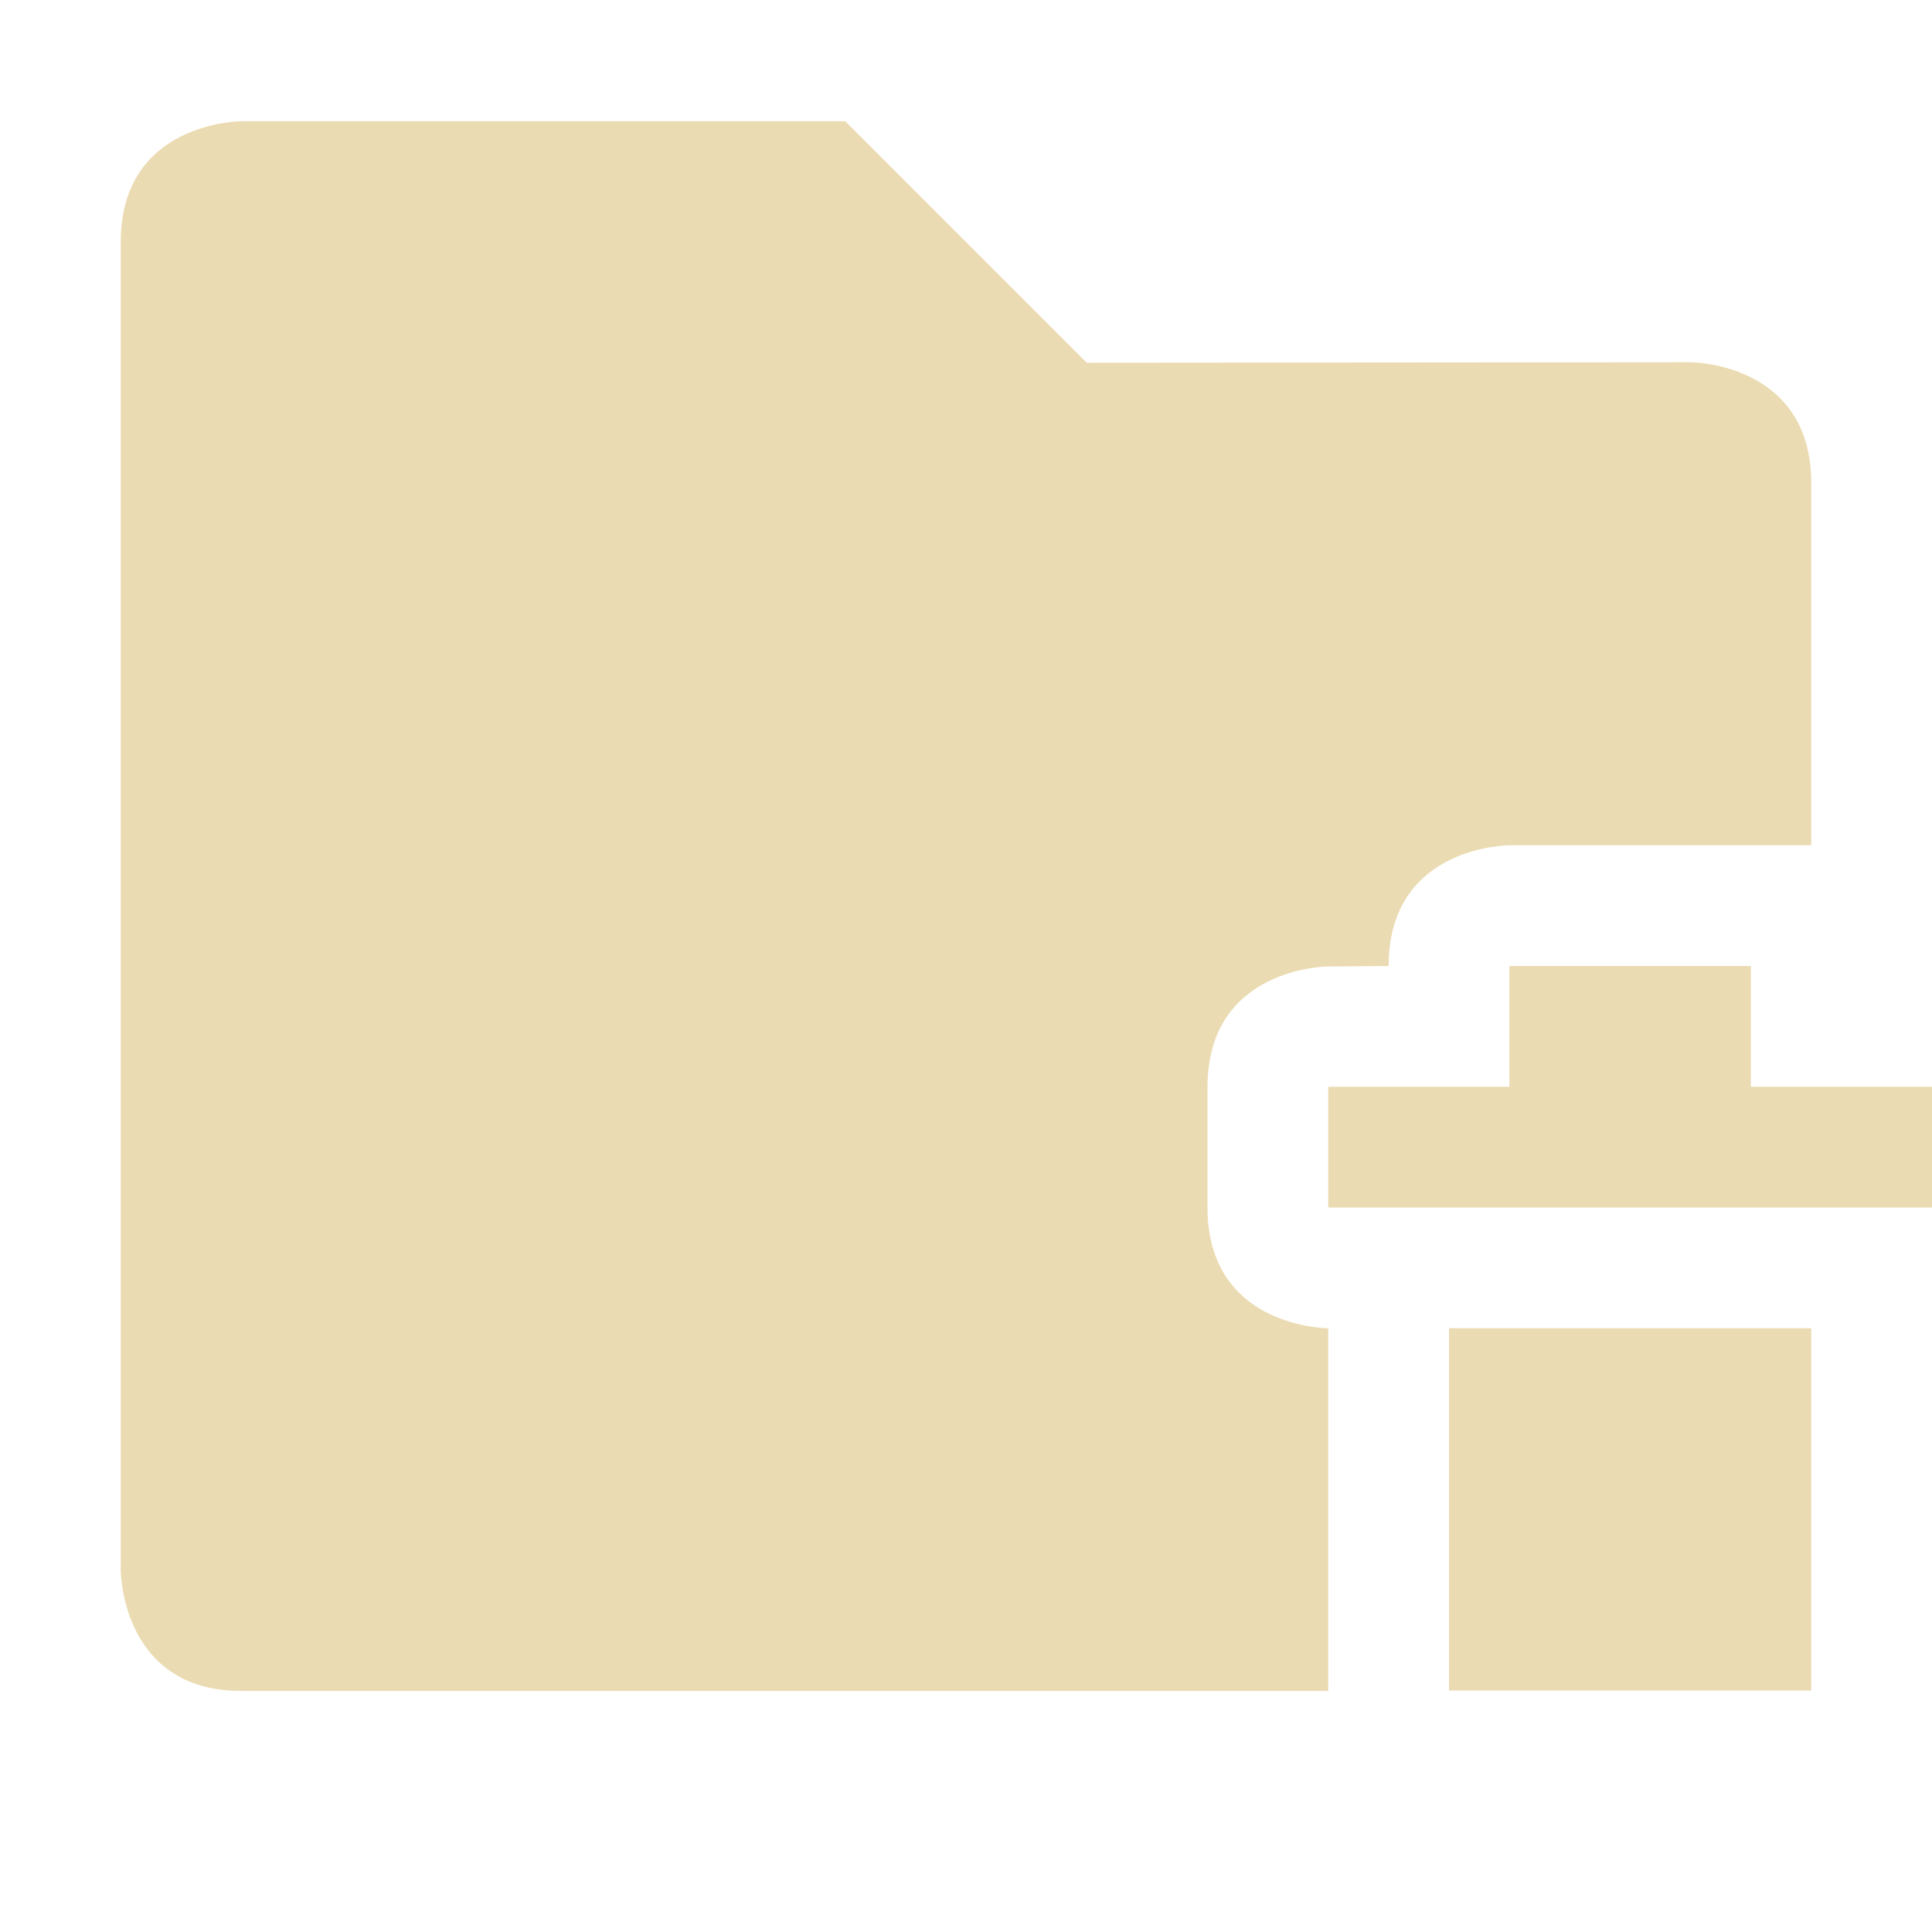 <svg width="16" height="16" version="1.1" viewBox="0 0 16 16" xmlns="http://www.w3.org/2000/svg">
  <defs>
    <style type="text/css">.ColorScheme-Text { color:#ebdbb2; } .ColorScheme-Highlight { color:#458588; }</style>
  </defs>
  <path class="ColorScheme-Text" d="m2 1.004s-1 4e-6 -1 1v11s4e-6 1 1 1h9v-3.004s-1-1e-6 -1-1v-0.996c0-1 1-1 1-1l0.5-0.004c0-1 1-1 1-1h2.5v-3c0-1-1-1-1-1l-5 0.004-2-2h-5zm10.5 6.996v1h-1.5v1h5v-1h-1.5v-1h-2zm-0.5 3v3h3v-3h-3z" fill="currentColor"/>
</svg>
